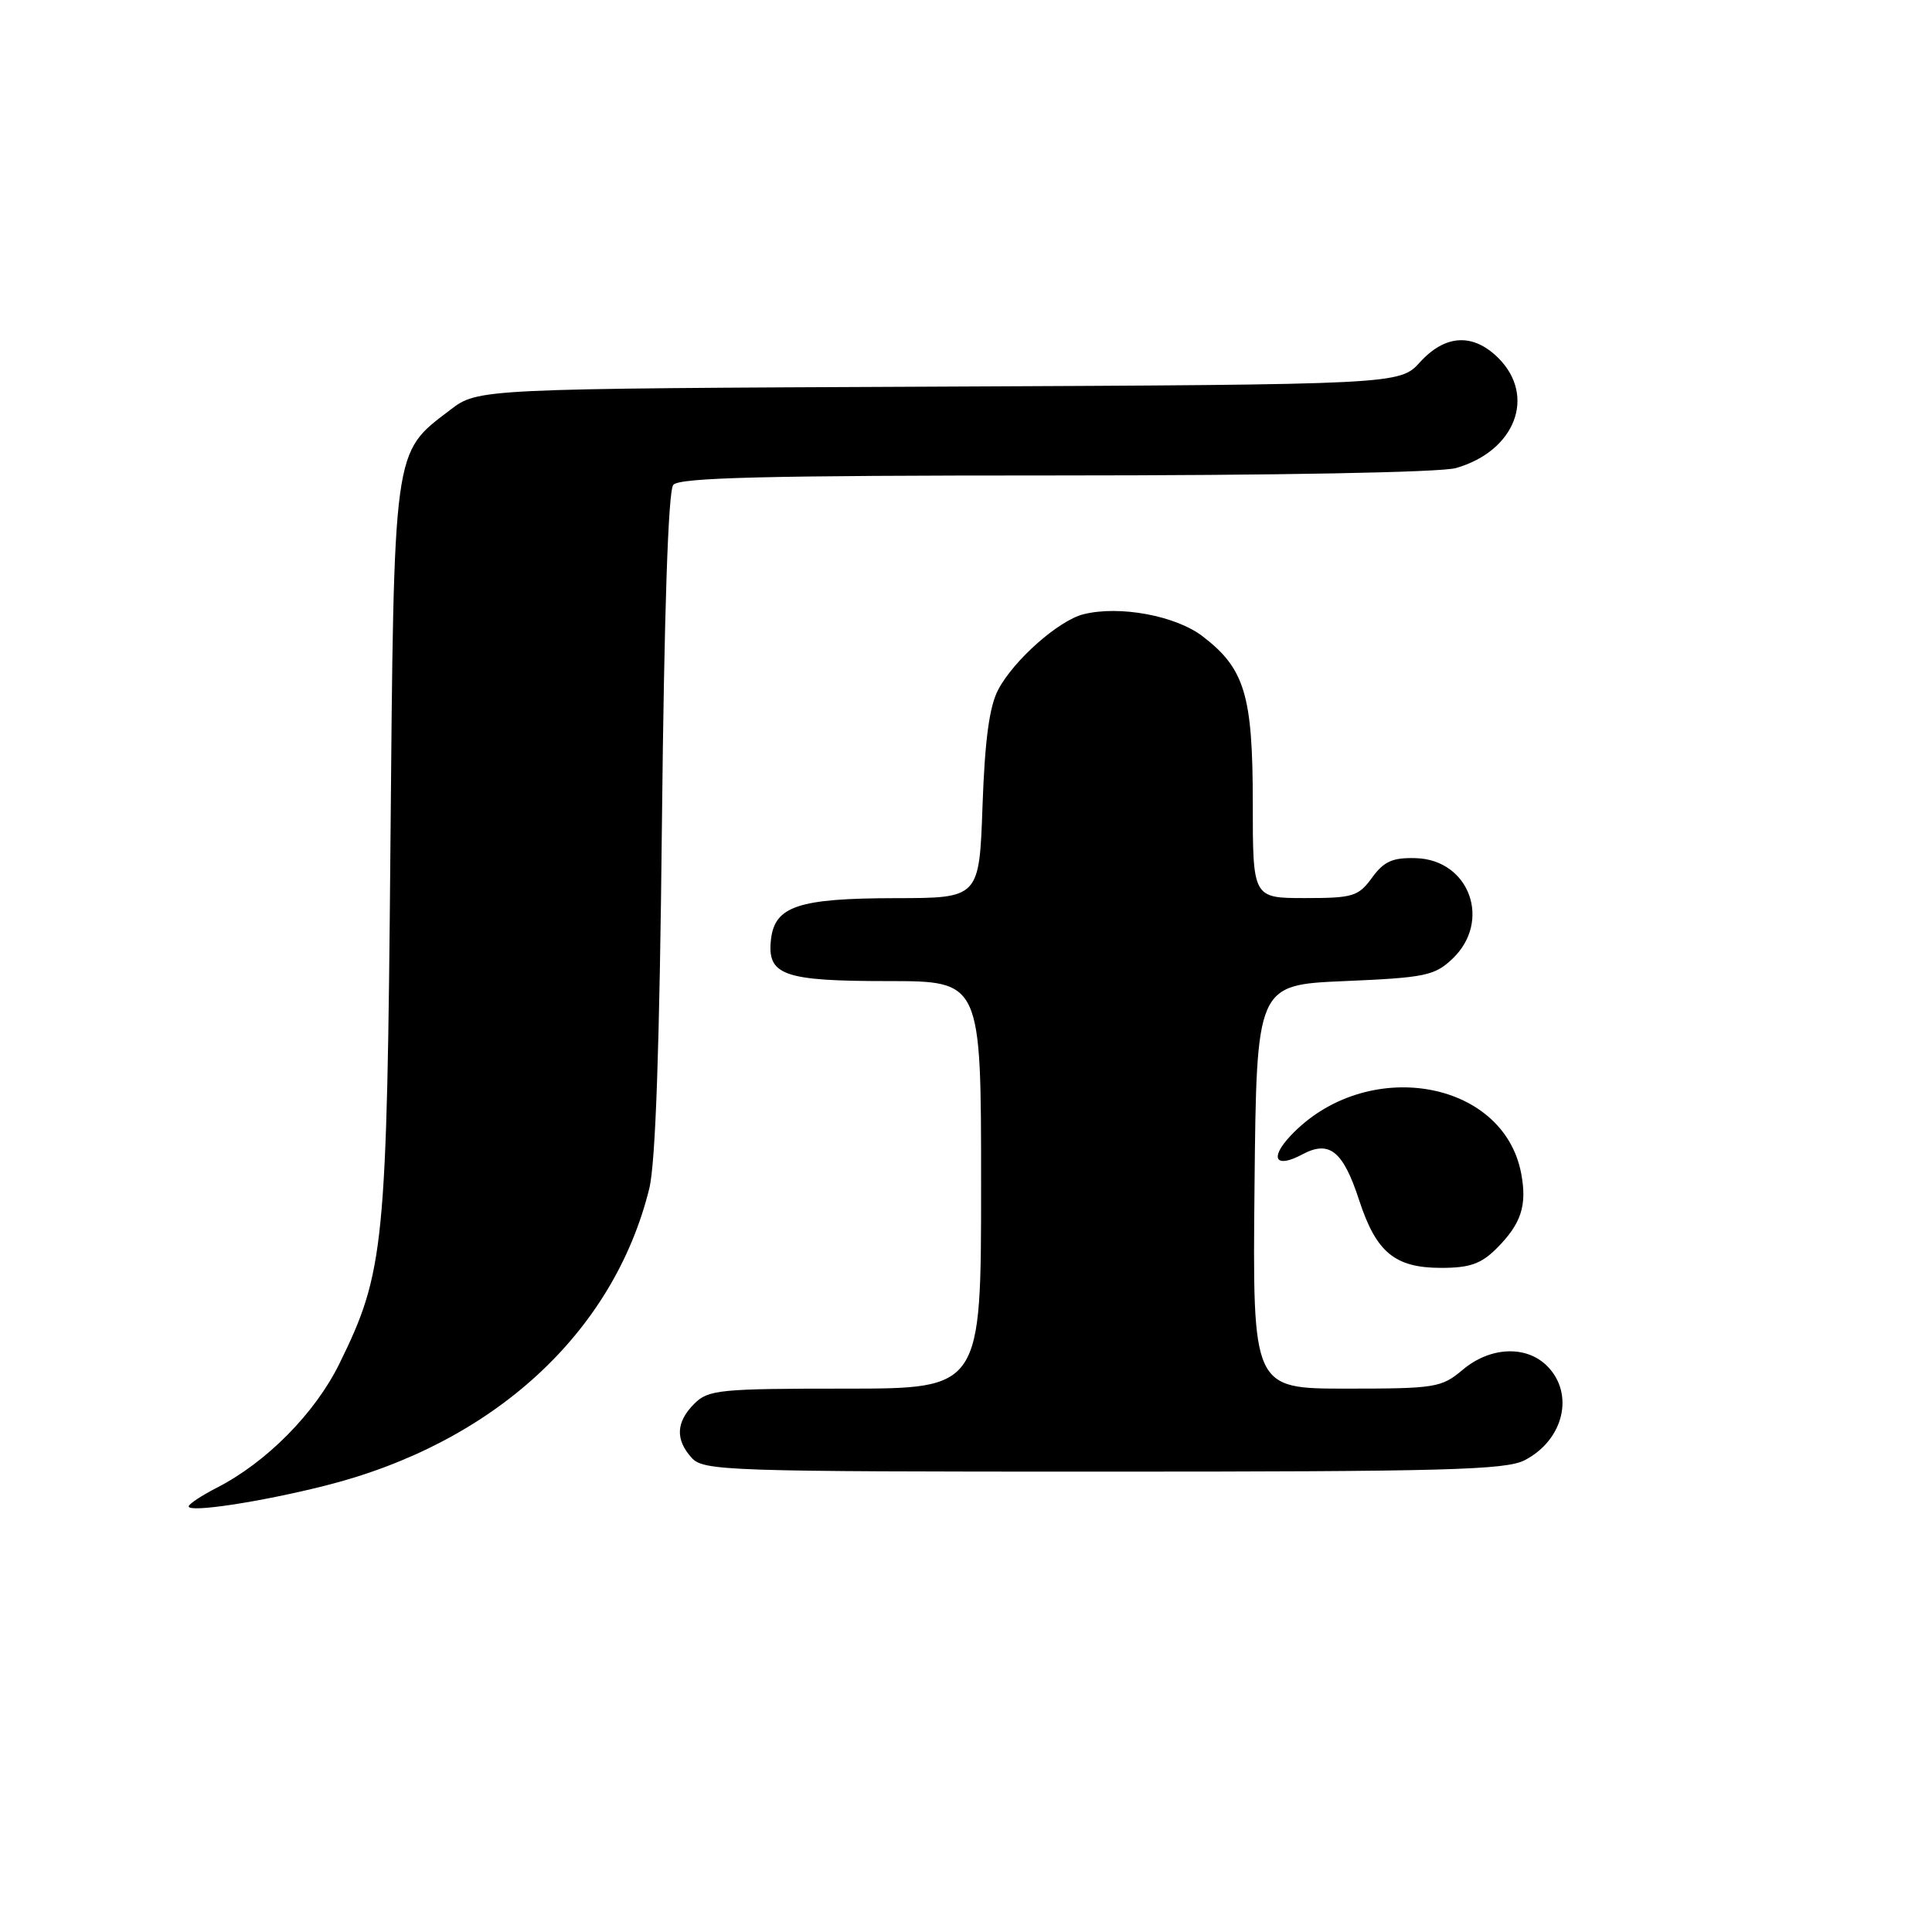 <?xml version="1.0" encoding="UTF-8" standalone="no"?>
<!DOCTYPE svg PUBLIC "-//W3C//DTD SVG 1.1//EN" "http://www.w3.org/Graphics/SVG/1.1/DTD/svg11.dtd" >
<svg xmlns="http://www.w3.org/2000/svg" xmlns:xlink="http://www.w3.org/1999/xlink" version="1.1" viewBox="0 0 256 256">
 <g >
 <path fill="currentColor"
d=" M 43.00 196.88 C 65.33 191.28 81.29 176.67 86.03 157.50 C 86.87 154.09 87.40 138.70 87.71 109.00 C 88.01 81.07 88.54 65.05 89.21 64.25 C 90.01 63.28 101.37 63.00 139.88 63.00 C 169.17 63.00 190.91 62.60 192.92 62.02 C 200.77 59.77 203.58 52.49 198.55 47.45 C 195.21 44.12 191.52 44.30 188.17 47.98 C 185.45 50.95 185.45 50.95 124.40 51.23 C 63.34 51.50 63.34 51.50 59.66 54.31 C 52.02 60.13 52.21 58.80 51.73 112.56 C 51.27 165.27 50.94 168.54 44.97 180.70 C 41.75 187.25 35.32 193.76 28.75 197.12 C 26.69 198.18 25.00 199.30 25.00 199.61 C 25.00 200.46 34.45 199.03 43.00 196.88 Z  M 202.02 193.49 C 207.21 190.81 208.67 184.67 205.00 181.00 C 202.23 178.23 197.45 178.44 193.82 181.50 C 191.00 183.87 190.22 184.00 178.41 184.00 C 165.97 184.00 165.97 184.00 166.23 157.25 C 166.50 130.50 166.50 130.50 178.17 130.00 C 188.79 129.55 190.08 129.28 192.42 127.08 C 197.70 122.11 194.74 113.91 187.60 113.71 C 184.52 113.62 183.38 114.13 181.80 116.30 C 179.99 118.78 179.28 119.00 172.92 119.00 C 166.00 119.00 166.00 119.00 166.00 106.40 C 166.00 92.09 164.94 88.58 159.32 84.29 C 155.74 81.57 148.33 80.20 143.57 81.39 C 140.27 82.22 134.33 87.47 132.26 91.40 C 131.10 93.61 130.50 98.02 130.19 106.75 C 129.76 119.00 129.76 119.00 118.63 119.01 C 105.80 119.03 102.67 120.07 102.16 124.47 C 101.62 129.23 103.78 130.00 117.69 130.00 C 130.00 130.00 130.00 130.00 130.00 157.00 C 130.00 184.00 130.00 184.00 112.00 184.00 C 95.33 184.00 93.85 184.15 92.00 186.00 C 89.57 188.43 89.46 190.74 91.65 193.17 C 93.22 194.90 96.23 195.00 146.20 195.00 C 191.43 195.00 199.52 194.78 202.02 193.49 Z  M 198.33 165.40 C 201.57 162.15 202.36 159.74 201.57 155.51 C 199.21 142.95 180.91 139.95 171.00 150.50 C 168.17 153.51 169.03 154.86 172.57 152.96 C 176.16 151.04 177.97 152.51 180.10 159.05 C 182.36 165.96 184.83 168.00 190.97 168.00 C 194.76 168.00 196.26 167.47 198.33 165.40 Z "/>
</g>
</svg>